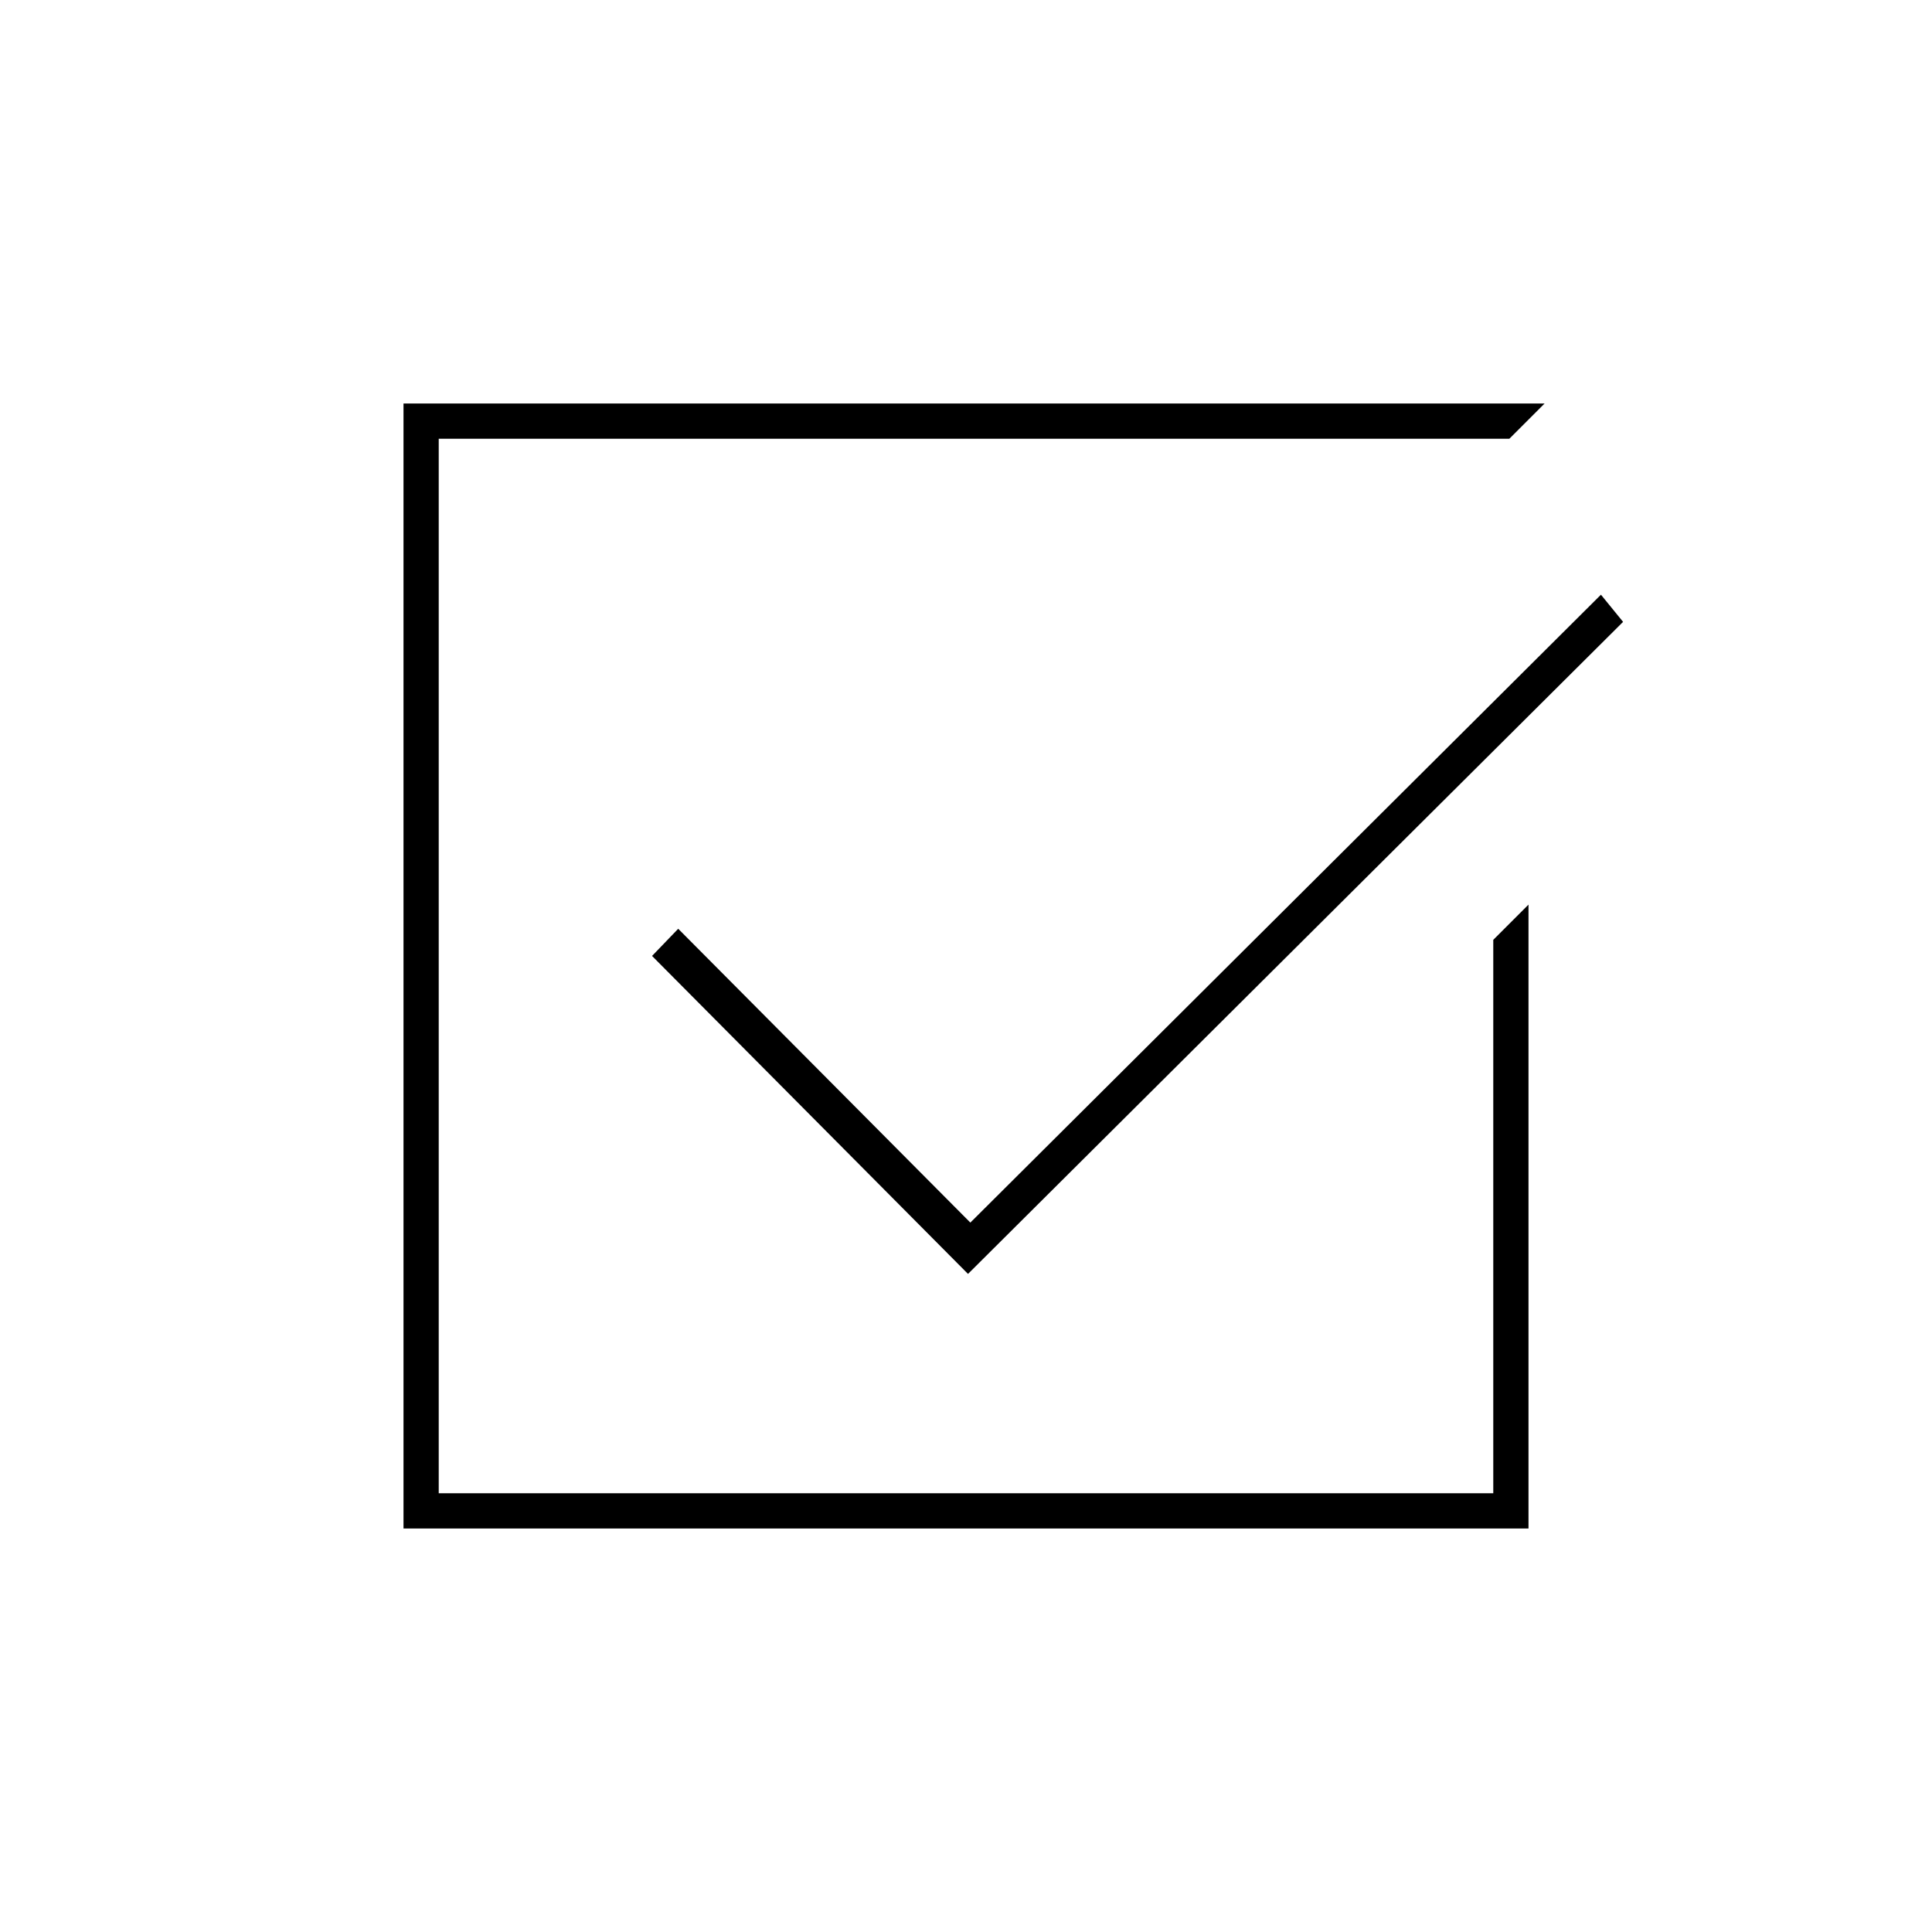 <svg xmlns="http://www.w3.org/2000/svg" height="20" viewBox="0 -960 960 960" width="20"><path d="M200.5-200.5v-559h567L750-742H218v524h524v-275l17.5-17.5v310h-559ZM481-327 324-485l13-13.5 145.16 146 313.34-312 11 13.5L481-327Z"/></svg>